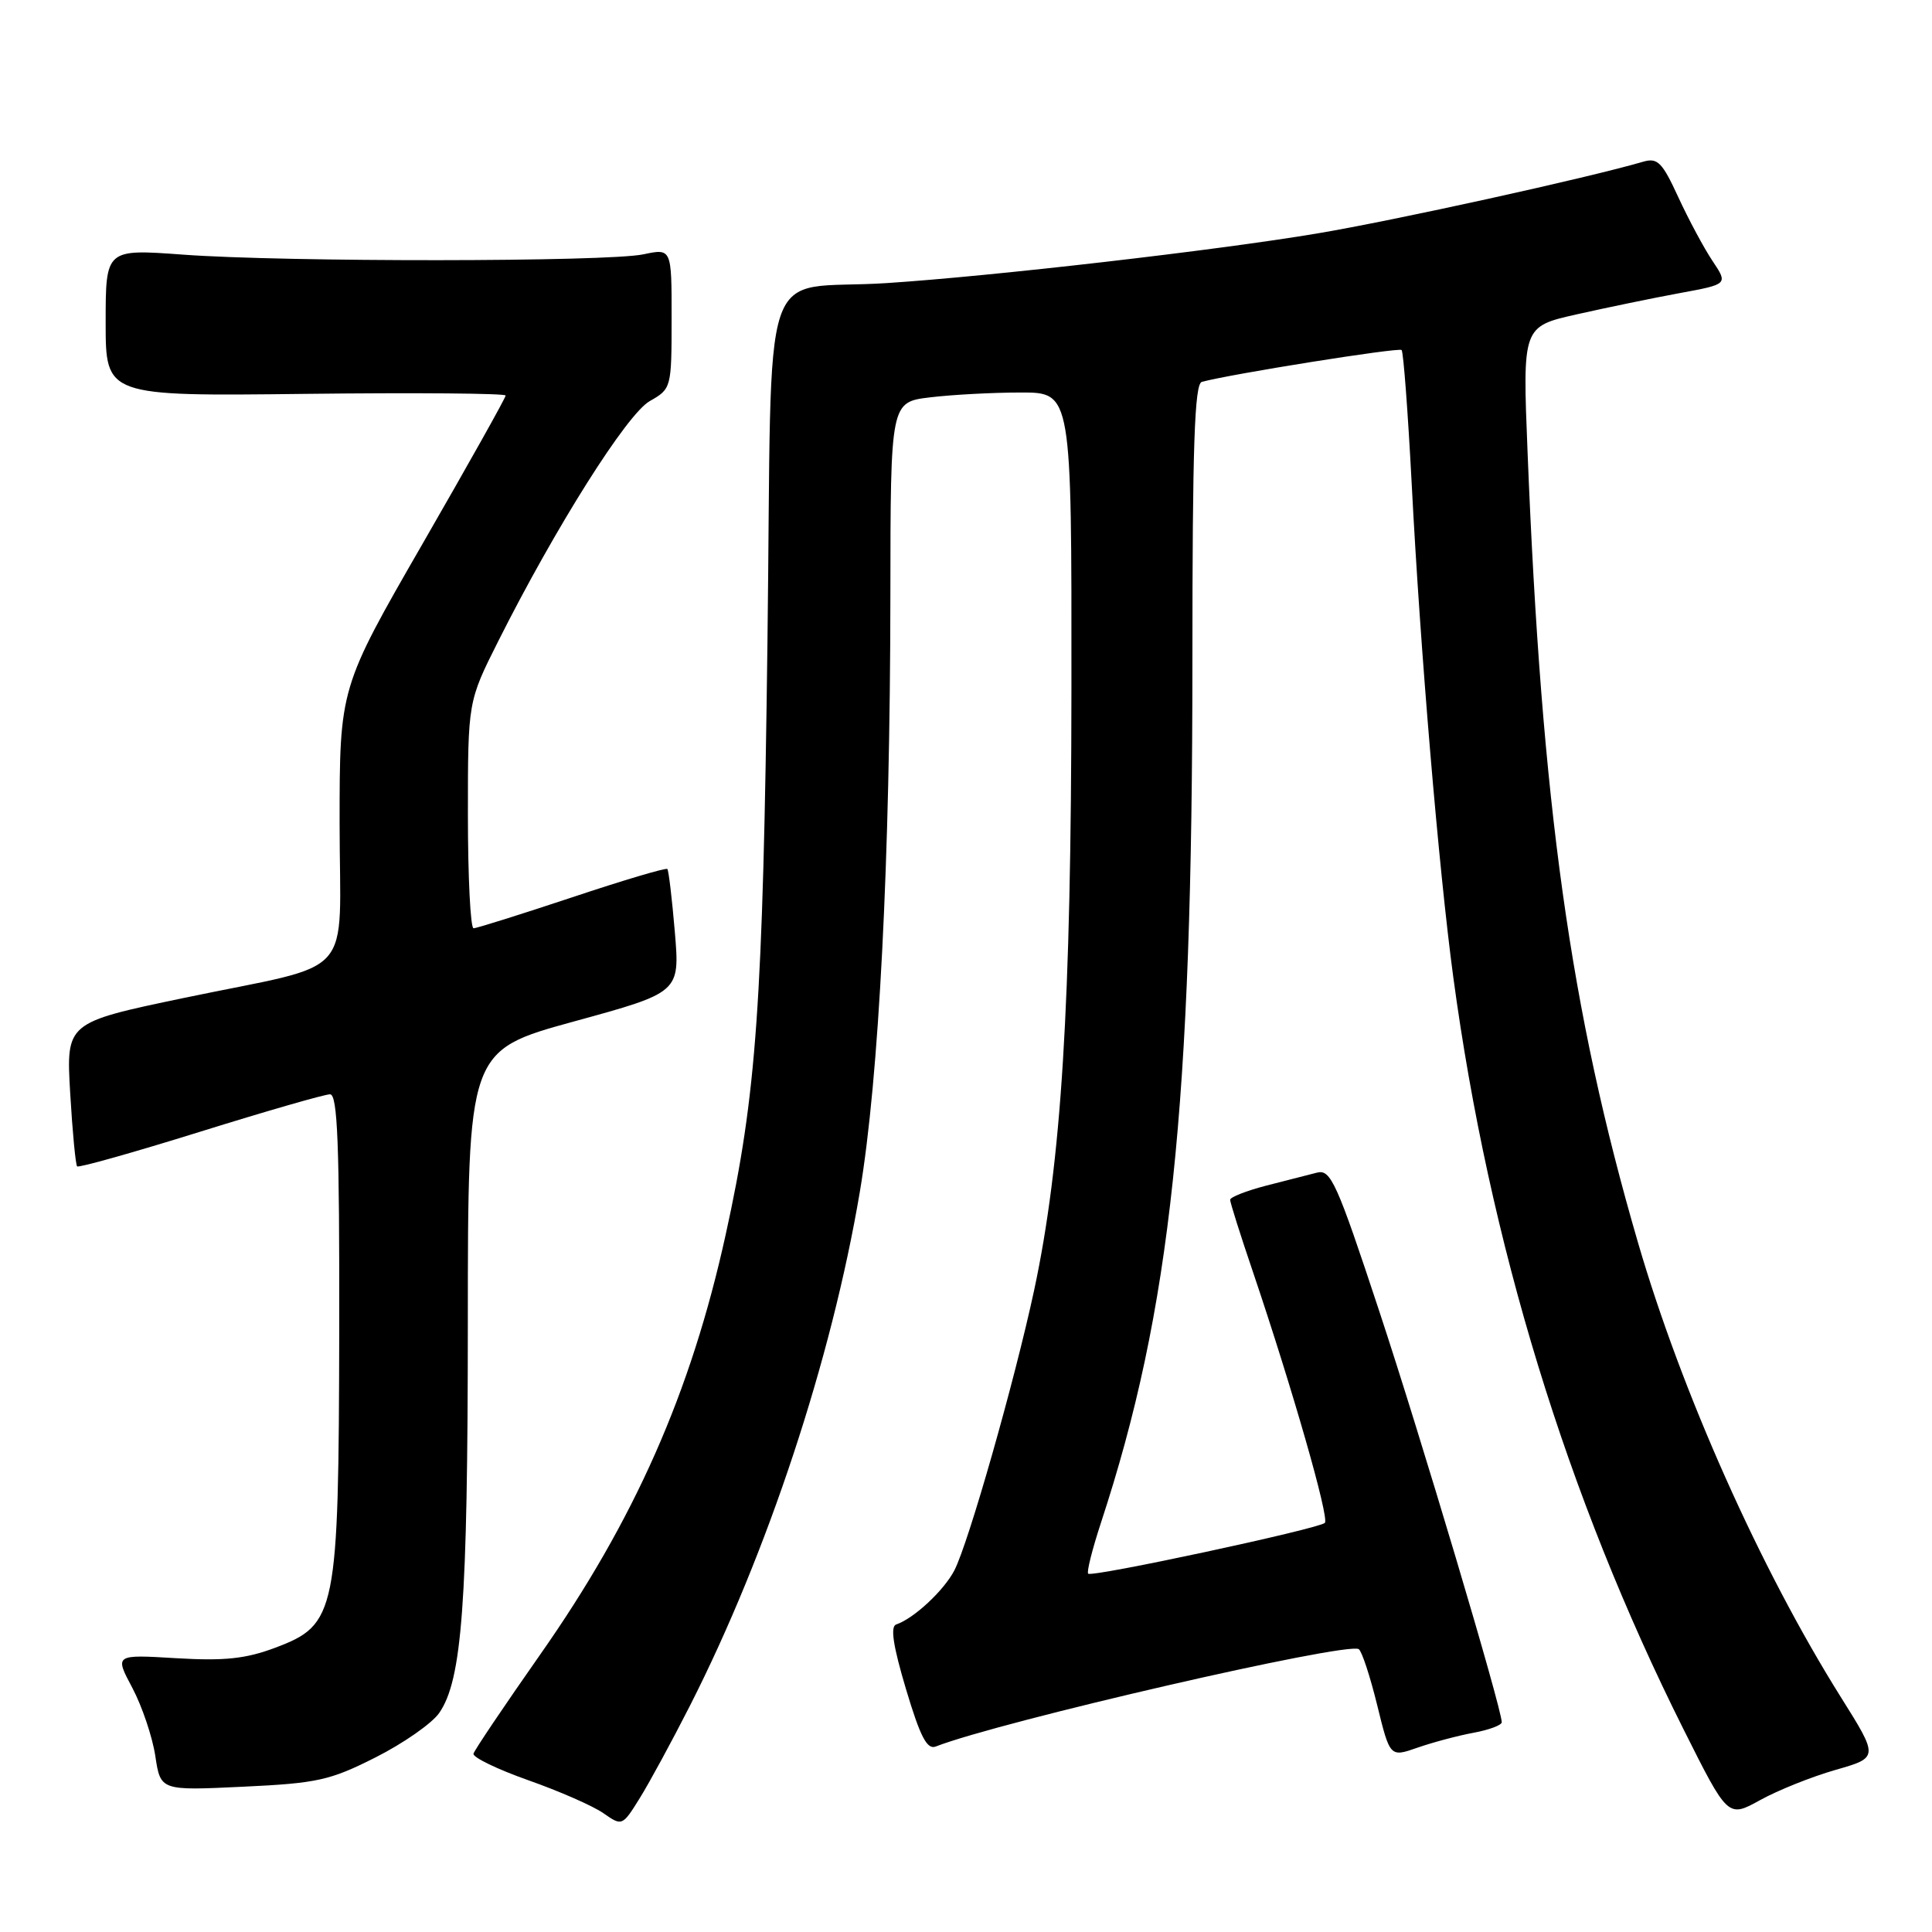 <?xml version="1.0" encoding="UTF-8" standalone="no"?>
<!DOCTYPE svg PUBLIC "-//W3C//DTD SVG 1.1//EN" "http://www.w3.org/Graphics/SVG/1.1/DTD/svg11.dtd" >
<svg xmlns="http://www.w3.org/2000/svg" xmlns:xlink="http://www.w3.org/1999/xlink" version="1.1" viewBox="0 0 256 256">
 <g >
 <path fill="currentColor"
d=" M 91.43 226.00 C 101.70 205.78 110.19 180.09 113.93 157.94 C 116.47 142.88 117.95 114.02 117.98 78.89 C 118.00 53.28 118.00 53.28 123.25 52.65 C 126.14 52.30 131.54 52.01 135.25 52.01 C 142.00 52.00 142.00 52.00 141.97 91.25 C 141.94 133.33 140.65 154.07 137.02 171.00 C 134.45 182.97 128.33 204.47 126.46 208.08 C 125.08 210.75 121.07 214.48 118.75 215.25 C 117.95 215.52 118.34 218.10 120.05 223.82 C 121.94 230.14 122.84 231.88 124.00 231.42 C 132.55 228.09 178.42 217.53 180.04 218.52 C 180.45 218.78 181.54 222.10 182.48 225.92 C 184.18 232.85 184.18 232.85 187.84 231.57 C 189.85 230.87 193.19 229.98 195.25 229.60 C 197.31 229.22 199.00 228.59 198.99 228.20 C 198.96 226.30 188.24 190.30 182.74 173.68 C 177.13 156.69 176.33 154.91 174.51 155.38 C 173.41 155.66 170.36 156.44 167.75 157.11 C 165.14 157.79 163.00 158.63 163.00 158.98 C 163.00 159.34 164.36 163.65 166.03 168.56 C 171.24 183.97 176.17 201.16 175.55 201.79 C 174.76 202.57 144.69 209.03 144.19 208.52 C 143.97 208.30 144.73 205.29 145.87 201.81 C 155.16 173.54 158.00 146.79 158.00 87.53 C 158.00 59.10 158.28 50.86 159.25 50.60 C 163.07 49.56 185.35 46.01 185.72 46.38 C 185.96 46.63 186.56 54.63 187.06 64.16 C 188.19 86.11 190.65 115.27 192.57 129.50 C 197.32 164.68 207.60 198.25 223.10 229.19 C 228.96 240.88 228.96 240.88 233.23 238.52 C 235.58 237.22 240.07 235.42 243.22 234.52 C 248.94 232.88 248.94 232.88 243.91 224.86 C 233.23 207.82 222.82 184.49 217.04 164.64 C 208.07 133.85 204.28 106.68 202.41 59.89 C 201.74 43.27 201.74 43.27 208.94 41.65 C 212.90 40.76 219.03 39.49 222.56 38.84 C 228.98 37.66 228.98 37.66 226.92 34.58 C 225.79 32.89 223.75 29.09 222.39 26.14 C 220.25 21.49 219.64 20.87 217.72 21.43 C 210.42 23.57 184.71 29.23 174.50 30.94 C 161.24 33.17 131.48 36.60 117.50 37.51 C 100.28 38.63 102.36 32.36 101.69 85.27 C 101.09 133.11 100.24 145.06 96.16 163.58 C 91.55 184.54 84.07 201.45 71.50 219.35 C 66.82 226.03 62.87 231.89 62.74 232.37 C 62.61 232.85 65.88 234.43 70.00 235.89 C 74.12 237.34 78.61 239.31 79.97 240.27 C 82.43 241.99 82.47 241.97 84.78 238.25 C 86.06 236.19 89.05 230.68 91.43 226.00 Z  M 49.75 232.87 C 53.42 231.02 57.21 228.38 58.18 227.00 C 61.23 222.65 61.98 212.47 61.99 175.35 C 62.00 139.21 62.00 139.21 76.05 135.35 C 90.09 131.50 90.09 131.50 89.42 123.50 C 89.05 119.10 88.60 115.34 88.43 115.15 C 88.26 114.95 82.58 116.64 75.81 118.90 C 69.04 121.15 63.16 123.00 62.75 123.00 C 62.34 123.00 62.00 116.24 62.00 107.98 C 62.00 92.96 62.00 92.96 66.03 84.94 C 73.62 69.84 83.07 54.86 86.09 53.15 C 88.96 51.52 88.99 51.41 88.99 42.20 C 89.00 32.91 89.00 32.91 85.25 33.70 C 80.49 34.71 37.79 34.74 24.25 33.74 C 14.00 32.99 14.00 32.99 14.00 42.74 C 14.00 52.50 14.00 52.50 40.50 52.19 C 55.07 52.02 67.00 52.12 67.00 52.41 C 67.00 52.71 62.05 61.54 56.00 72.04 C 45.00 91.14 45.00 91.14 45.00 109.10 C 45.00 130.24 47.55 127.39 24.33 132.24 C 8.76 135.50 8.76 135.50 9.30 144.84 C 9.60 149.98 10.02 154.35 10.22 154.55 C 10.42 154.76 17.76 152.69 26.52 149.96 C 35.28 147.23 43.02 145.00 43.73 145.00 C 44.73 145.00 44.99 151.56 44.95 176.25 C 44.88 213.82 44.59 215.27 36.48 218.33 C 32.56 219.80 29.76 220.10 23.34 219.72 C 15.18 219.23 15.18 219.23 17.54 223.66 C 18.83 226.10 20.20 230.16 20.58 232.68 C 21.27 237.27 21.27 237.27 32.18 236.75 C 42.04 236.29 43.73 235.91 49.75 232.87 Z "/>
</g>
</svg>